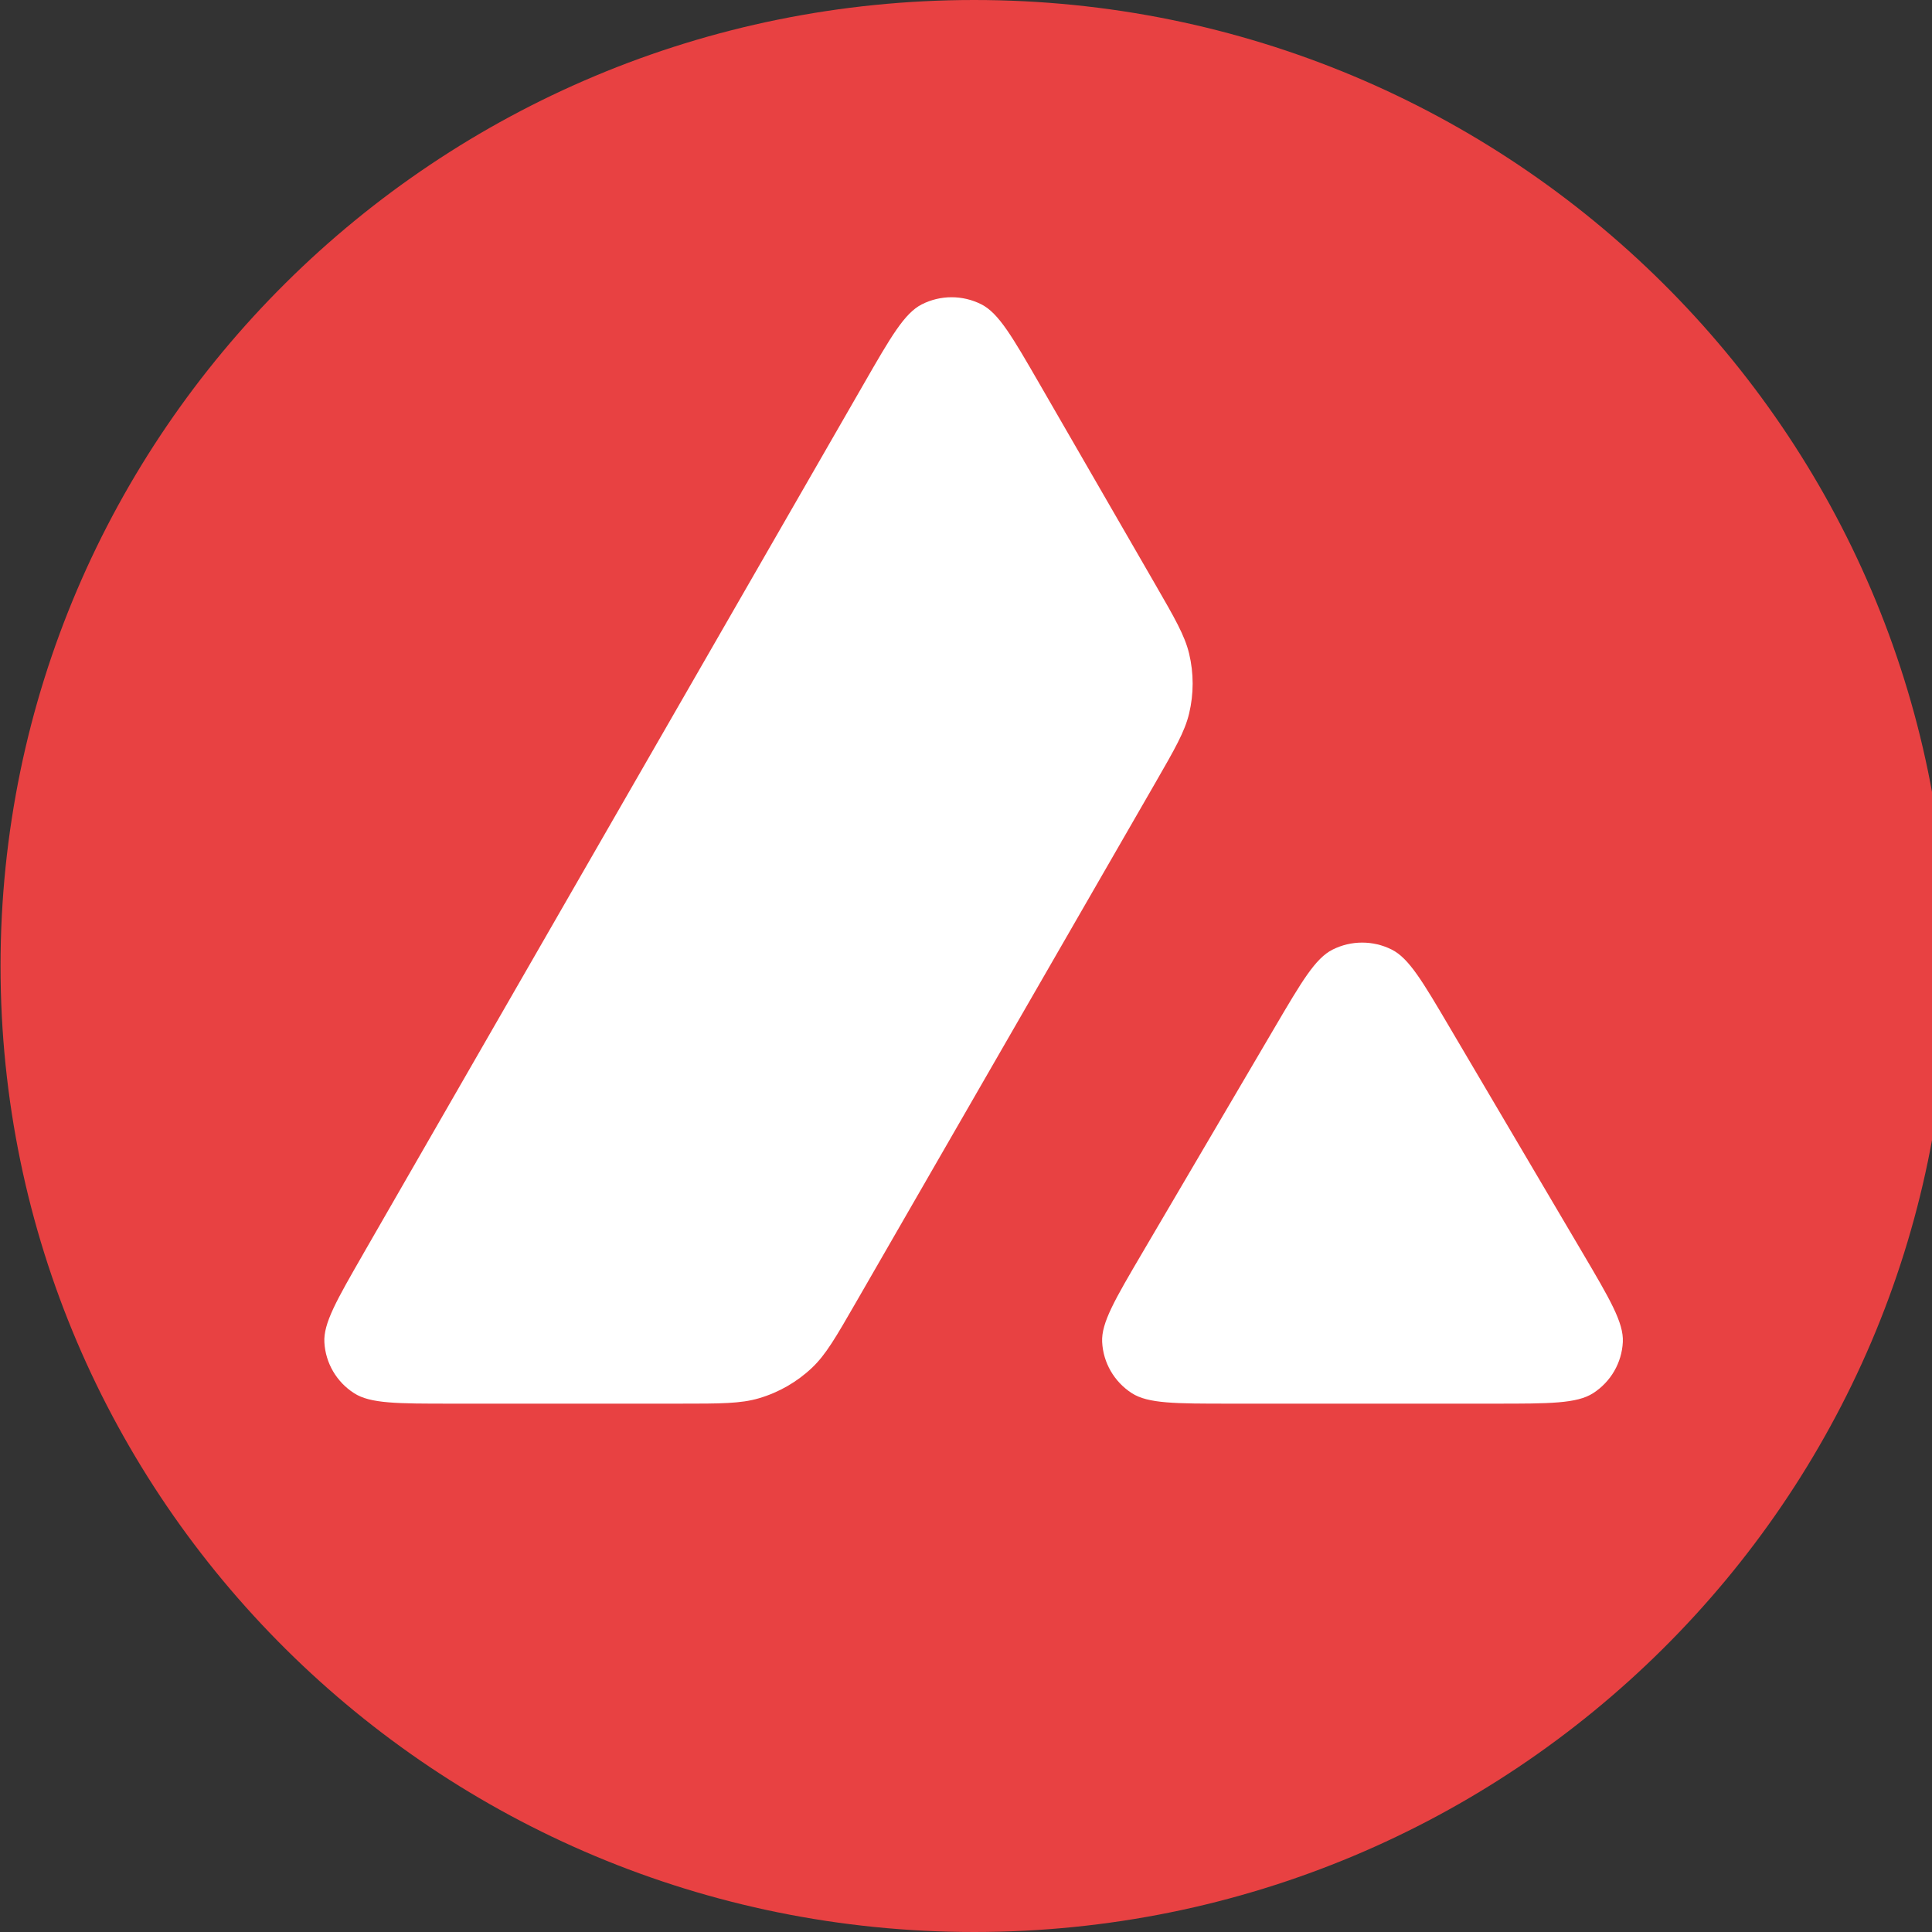 <svg
    width="40"
    height="40"
    viewBox="0 0 40 40"
    fill="none"
    xmlns="http://www.w3.org/2000/svg"
>
    <rect x="0" y="0" width="40" height="40" fill="#333333" stroke="none"/>
    <path
    d="M14.5 9.5L19.5 4.5L28.5 11L35 30L19.5 32L5.5 29L14.5 9.5Z"
    fill="white"
    />
    <path
    fillRule="evenodd"
    clipRule="evenodd"
    d="M20.169 40C31.302 40 40.327 31.046 40.327 20C40.327 8.954 31.302 0 20.169 0C9.036 0 0.011 8.954 0.011 20C0.011 31.046 9.036 40 20.169 40ZM14.078 29.061H9.349C8.228 29.061 7.667 29.061 7.332 28.845C6.969 28.613 6.74 28.222 6.716 27.794C6.693 27.398 6.971 26.916 7.526 25.951L7.526 25.95L17.88 7.954C18.443 6.974 18.725 6.485 19.084 6.302C19.471 6.105 19.93 6.105 20.318 6.301C20.677 6.483 20.959 6.973 21.524 7.951L23.912 12.088L23.912 12.088C24.323 12.8 24.528 13.155 24.619 13.531C24.717 13.94 24.717 14.365 24.619 14.774C24.529 15.149 24.324 15.506 23.914 16.218L17.722 26.964C17.306 27.686 17.098 28.047 16.813 28.317C16.503 28.611 16.126 28.828 15.715 28.949C15.337 29.061 14.917 29.061 14.078 29.061ZM30.949 29.061H25.466C24.335 29.061 23.77 29.061 23.433 28.844C23.069 28.609 22.84 28.215 22.819 27.785C22.799 27.388 23.084 26.903 23.653 25.934L26.39 21.275C26.952 20.318 27.233 19.84 27.589 19.661C27.974 19.467 28.429 19.467 28.814 19.66C29.17 19.838 29.452 20.317 30.015 21.273L30.015 21.273L32.761 25.931C33.333 26.901 33.618 27.386 33.599 27.784C33.578 28.214 33.35 28.608 32.986 28.843C32.649 29.061 32.082 29.061 30.949 29.061Z"
    fill="#E84142"
    />
</svg>